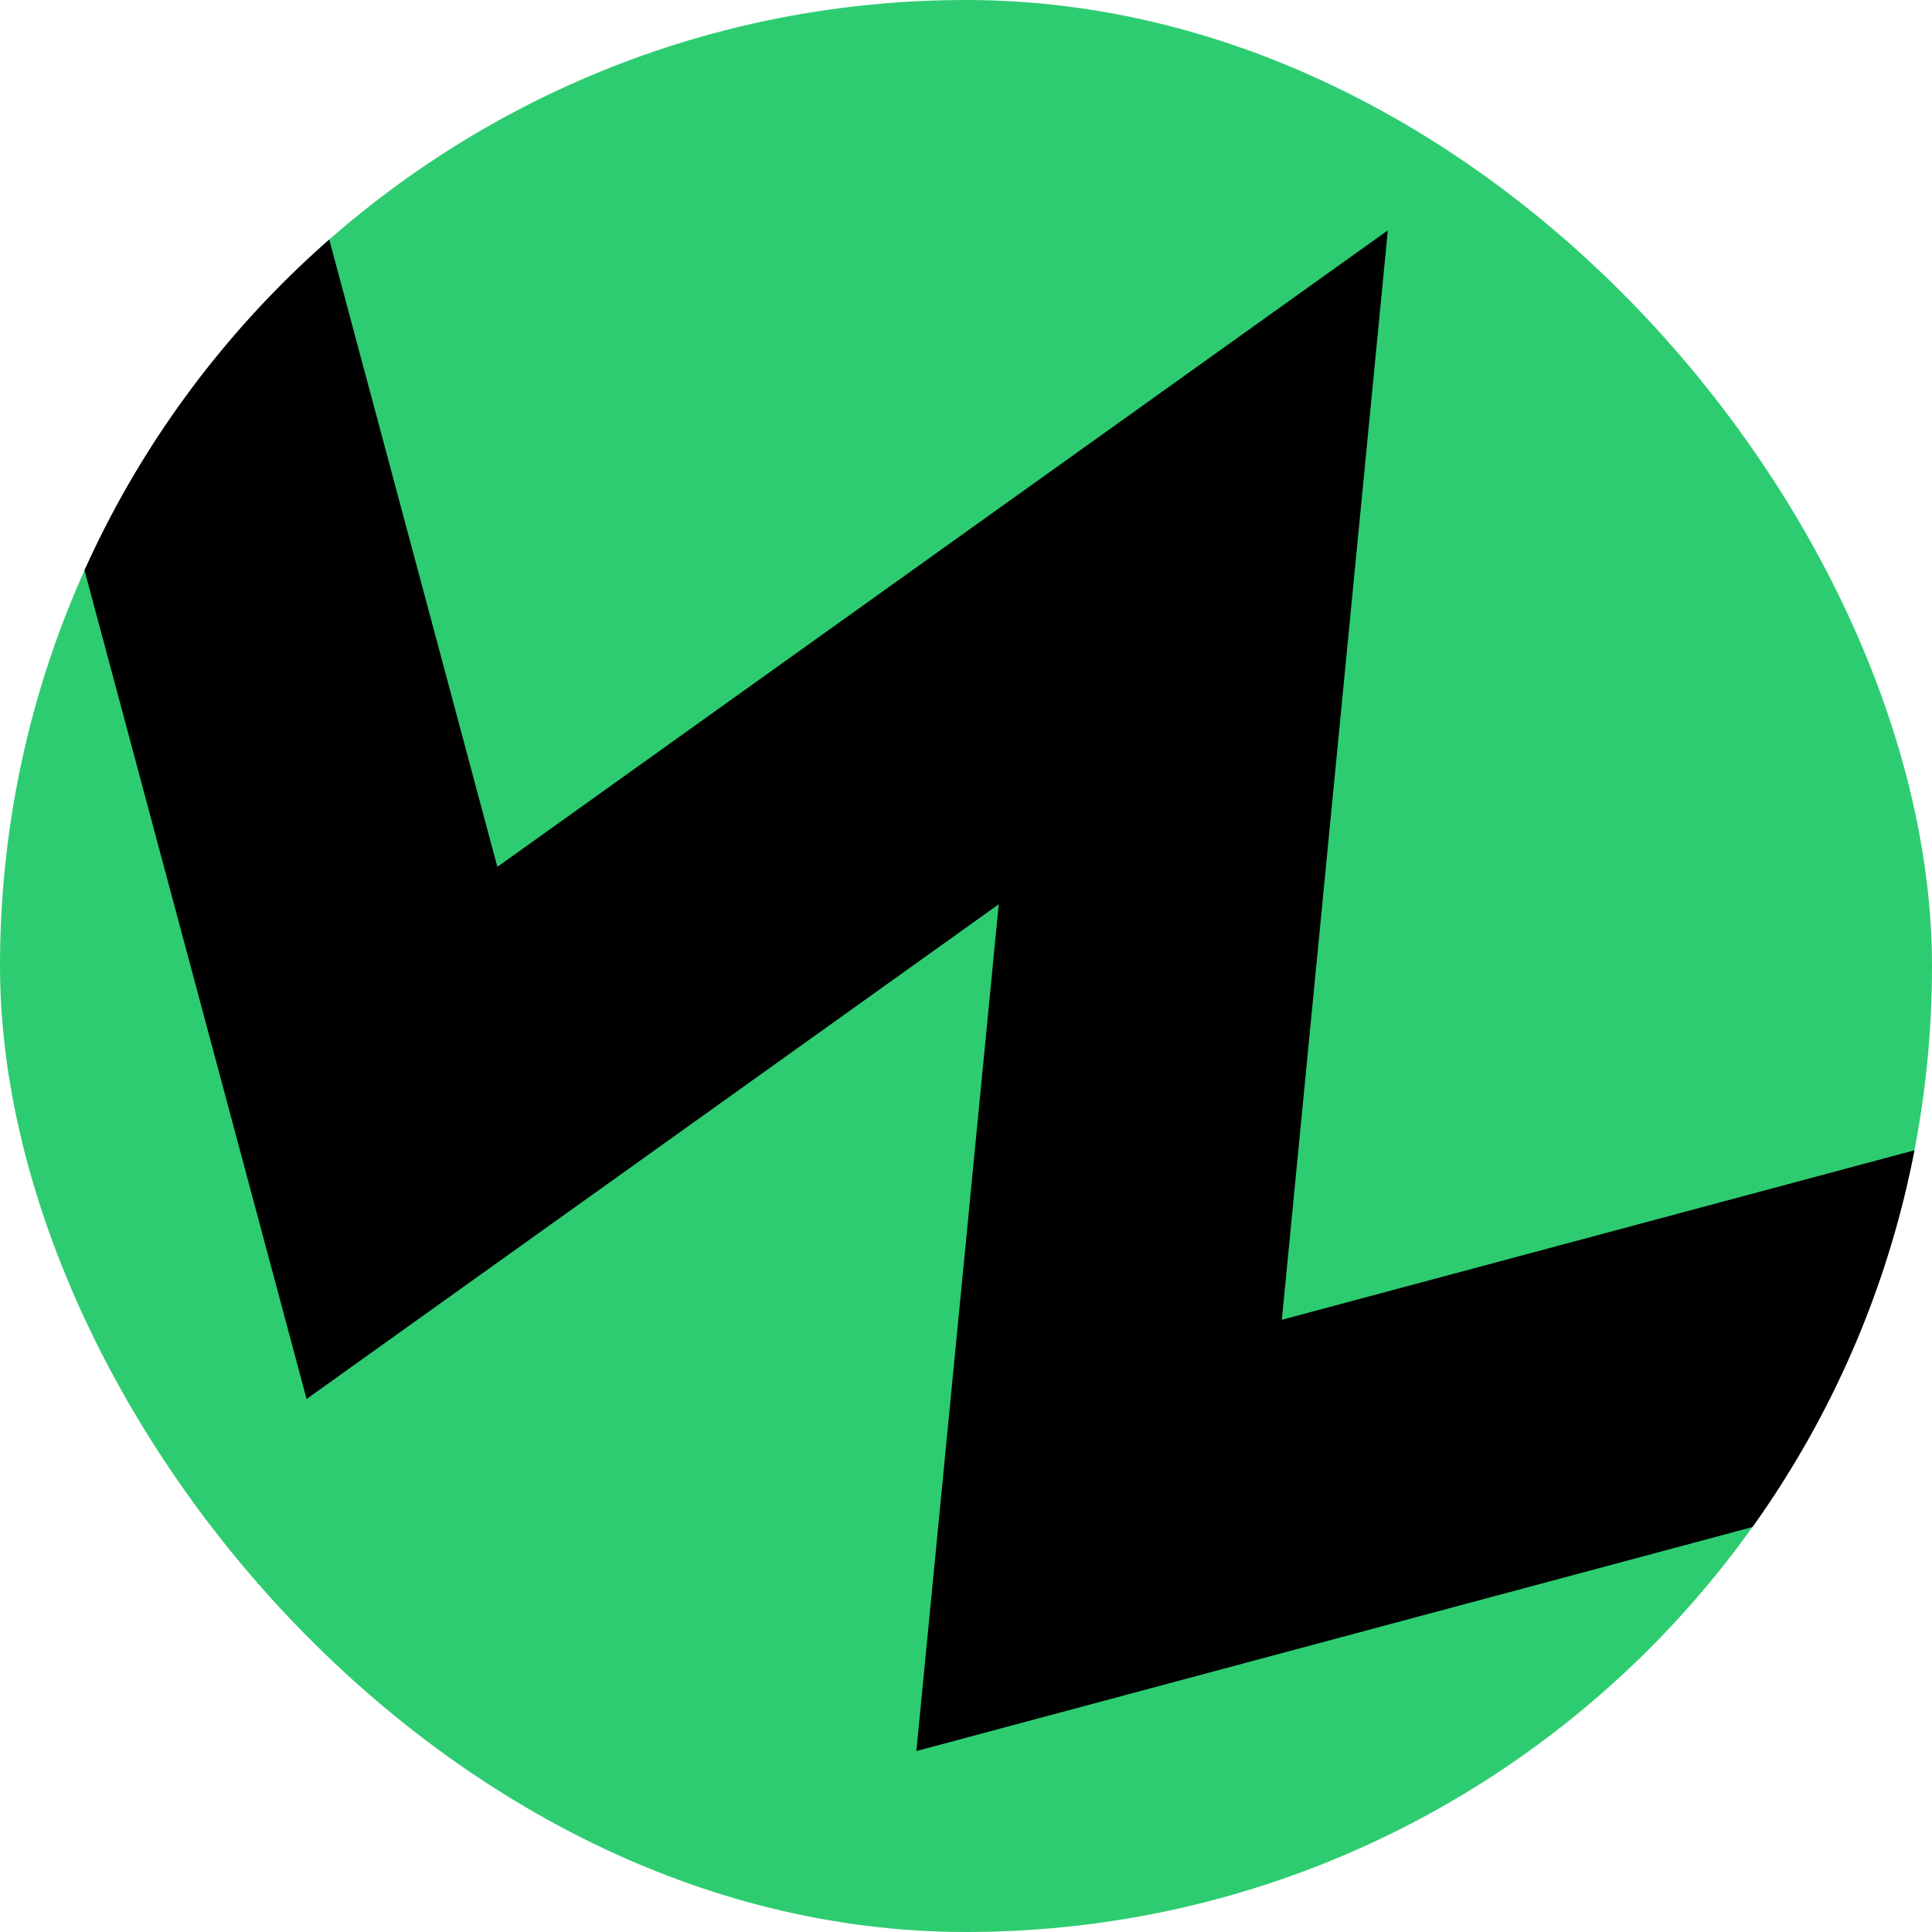 <svg width="48" height="48" viewBox="0 0 48 48" fill="none" xmlns="http://www.w3.org/2000/svg">
<g clip-path="url(#clip0_5140_4797)">
<rect width="48" height="48" rx="24" fill="#2ECC71"/>
<path d="M3.398 3.559L9.987 28.147L29.647 14.095L27.307 38.147L51.896 31.559" stroke="black" stroke-width="8"/>
</g>
<defs>
<clipPath id="clip0_5140_4797">
<rect width="48" height="48" rx="24" fill="white"/>
</clipPath>
</defs>
</svg>
